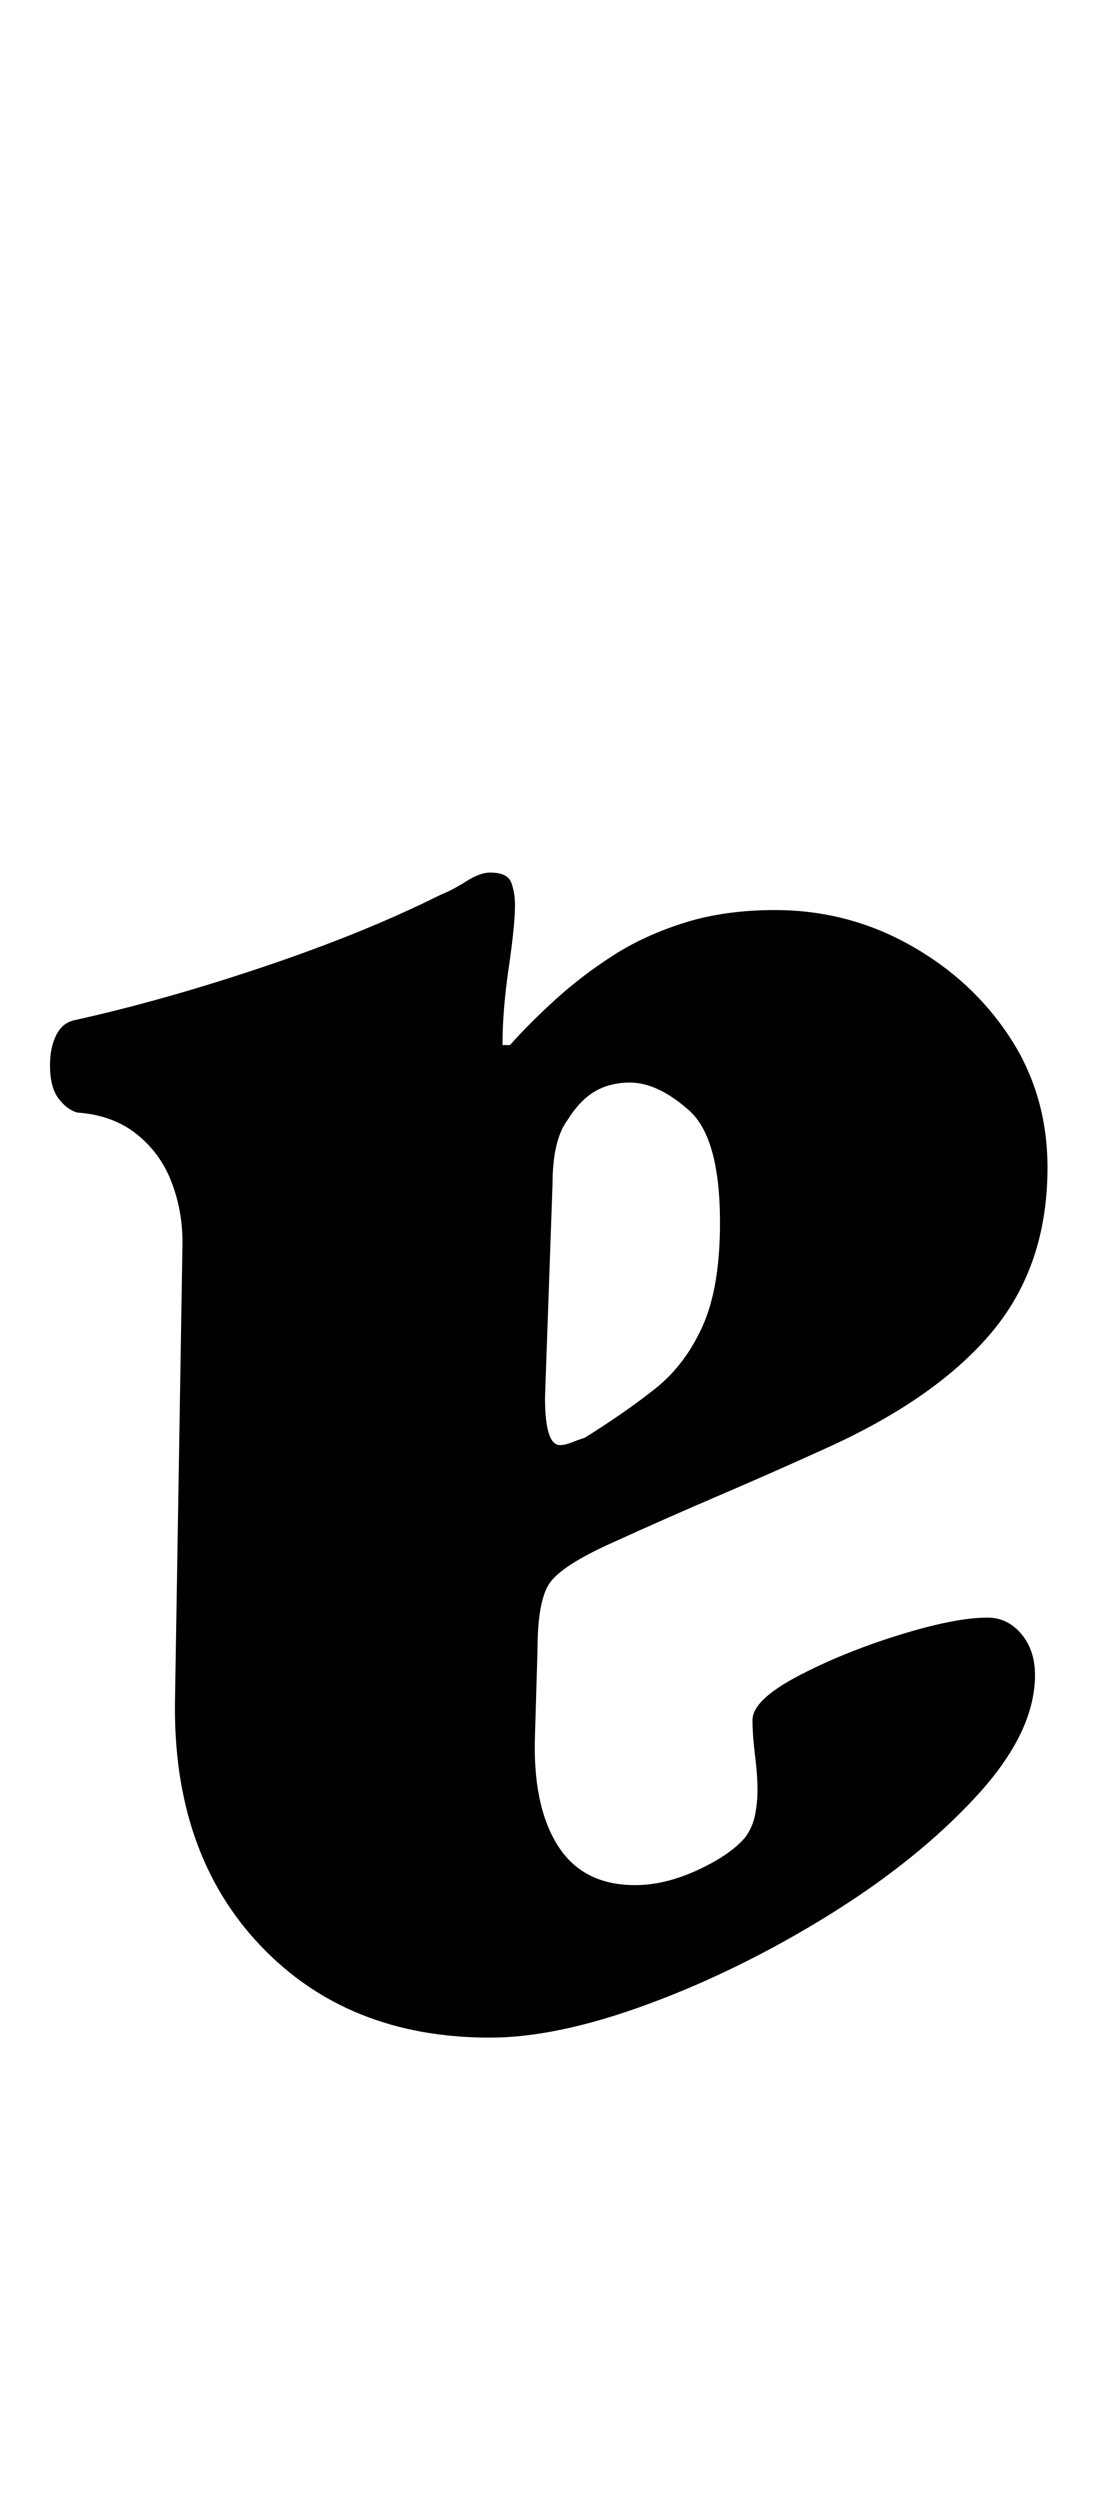<?xml version="1.0" standalone="no"?>
<!DOCTYPE svg PUBLIC "-//W3C//DTD SVG 1.1//EN" "http://www.w3.org/Graphics/SVG/1.1/DTD/svg11.dtd" >
<svg xmlns="http://www.w3.org/2000/svg" xmlns:xlink="http://www.w3.org/1999/xlink" version="1.1" viewBox="-10 0 446 1000">
  <g transform="matrix(1 0 0 -1 0 800)">
   <path fill="currentColor"
d="M186 -15q-57 0 -92 37t-34 98l3 183q0 13 -4.5 24.5t-14 19t-23.5 8.5q-4 1 -7.5 5.5t-3.5 13.5q0 7 2.5 12t7.5 6q36 8 76 21.5t70 28.5q5 2 10.5 5.5t9.5 3.5q7 0 8.5 -4t1.5 -9q0 -8 -2.5 -25t-2.5 -31h3q8 9 18.5 18.5t23 17.5t28.5 13t36 5q29 0 54 -14t40 -37
t15 -52q0 -39 -22 -65.5t-66 -46.5q-22 -10 -43 -19t-43 -19q-20 -9 -25 -16t-5 -27l-1 -34q-1 -28 9 -44t31 -16q12 0 25 6t19 13q3 4 4 9t1 10q0 6 -1 14t-1 14q0 8 18 17.5t40.5 16.5t35.5 7q8 0 13.5 -6.5t5.5 -16.5q0 -23 -23.5 -48.5t-59 -47.5t-72 -35.5t-63.5 -13.5
zM214 222q2 0 4.5 1t5.5 2q16 10 28 19.5t19 25t7 41.5q0 34 -12.5 45t-23.5 11q-8 0 -14 -3.5t-11 -11.5q-3 -4 -4.5 -10.5t-1.5 -15.5l-3 -85q0 -19 6 -19z" />
  </g>

</svg>
